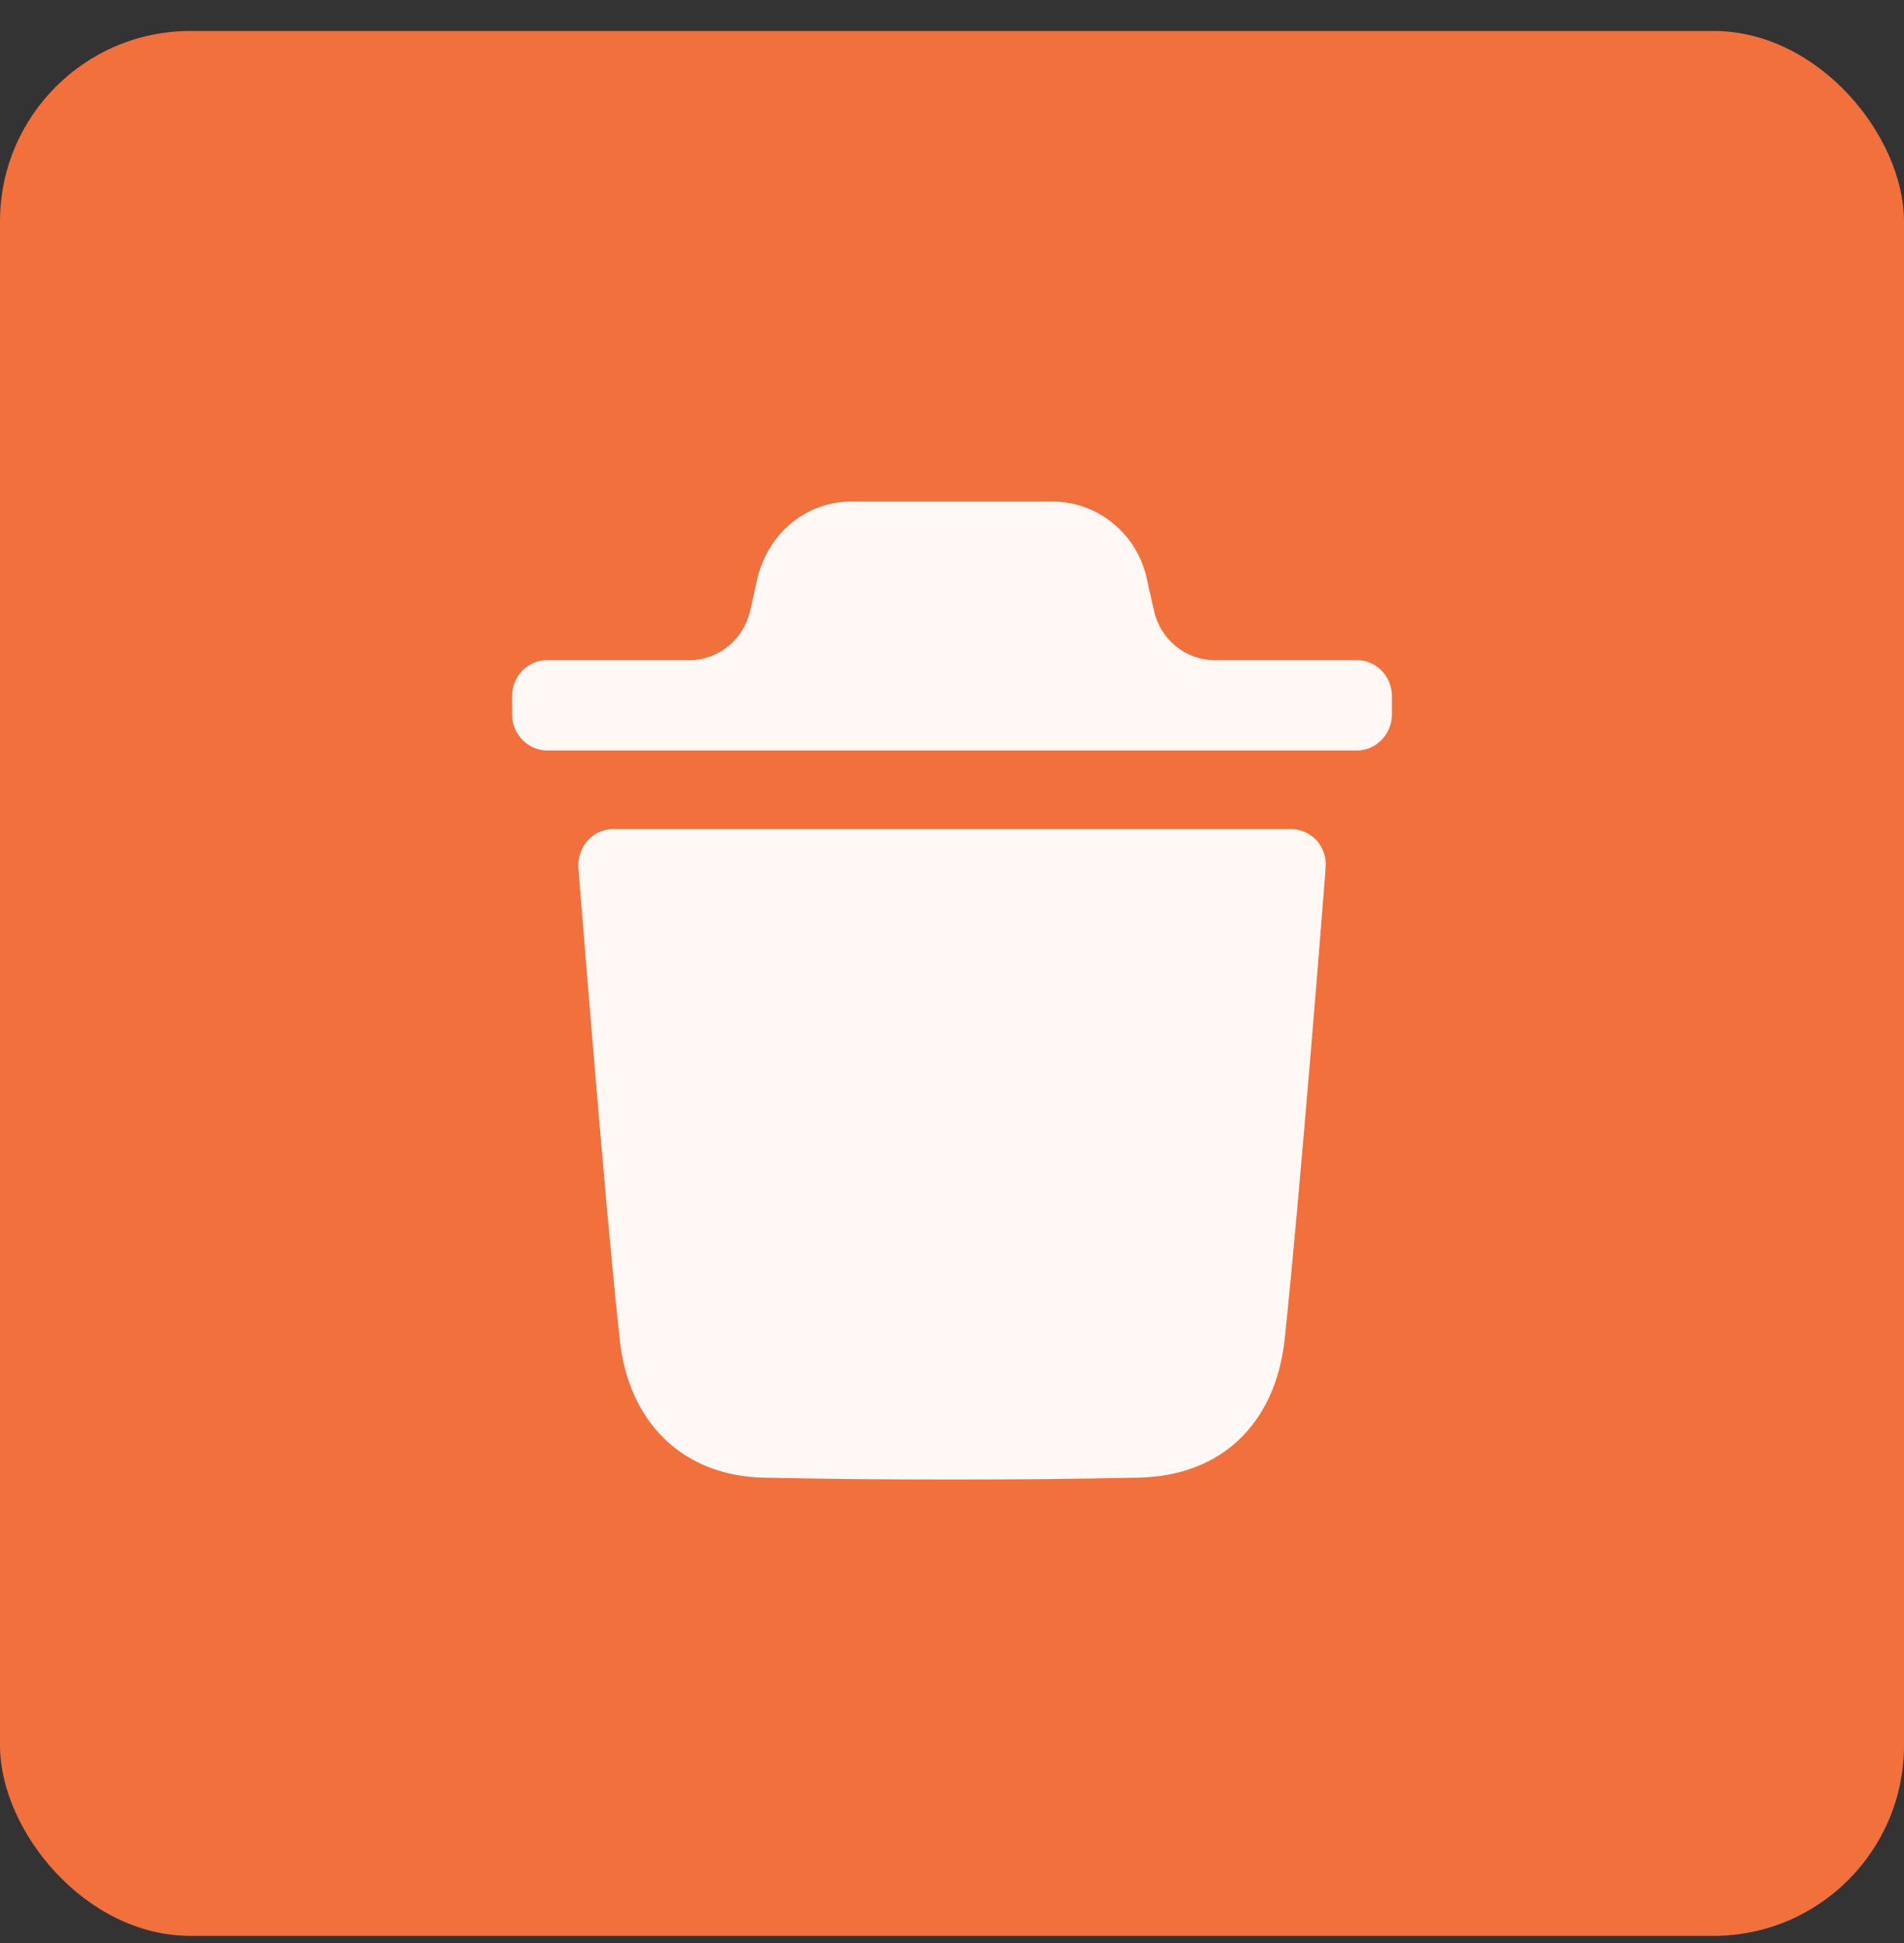 <?xml version="1.0" encoding="UTF-8"?> <svg xmlns="http://www.w3.org/2000/svg" width="50" height="51" viewBox="0 0 50 51" fill="none"><rect x="0" y="0" width="50" height="51" fill="#333333" stroke="none"/> <rect y="0.813" width="50" height="50" rx="5" fill="#F1703C"></rect> <path d="M33.907 21.761C34.163 21.761 34.395 21.872 34.579 22.061C34.75 22.263 34.836 22.513 34.811 22.777C34.811 22.865 34.127 31.515 33.736 35.157C33.491 37.391 32.051 38.748 29.89 38.785C28.229 38.822 26.605 38.835 25.006 38.835C23.308 38.835 21.648 38.822 20.036 38.785C17.948 38.735 16.506 37.354 16.274 35.157C15.872 31.503 15.2 22.865 15.188 22.777C15.175 22.513 15.26 22.263 15.433 22.061C15.602 21.872 15.847 21.761 16.104 21.761H33.907ZM27.651 13.165C28.785 13.165 29.799 13.957 30.092 15.086L30.302 16.023C30.472 16.787 31.134 17.327 31.895 17.327H35.637C36.136 17.327 36.552 17.742 36.552 18.27V18.757C36.552 19.272 36.136 19.699 35.637 19.699H14.365C13.865 19.699 13.449 19.272 13.449 18.757V18.27C13.449 17.742 13.865 17.327 14.365 17.327H18.108C18.868 17.327 19.529 16.787 19.701 16.025L19.896 15.149C20.201 13.957 21.203 13.165 22.351 13.165H27.651Z" fill="#FFF8F5"></path> </svg> 